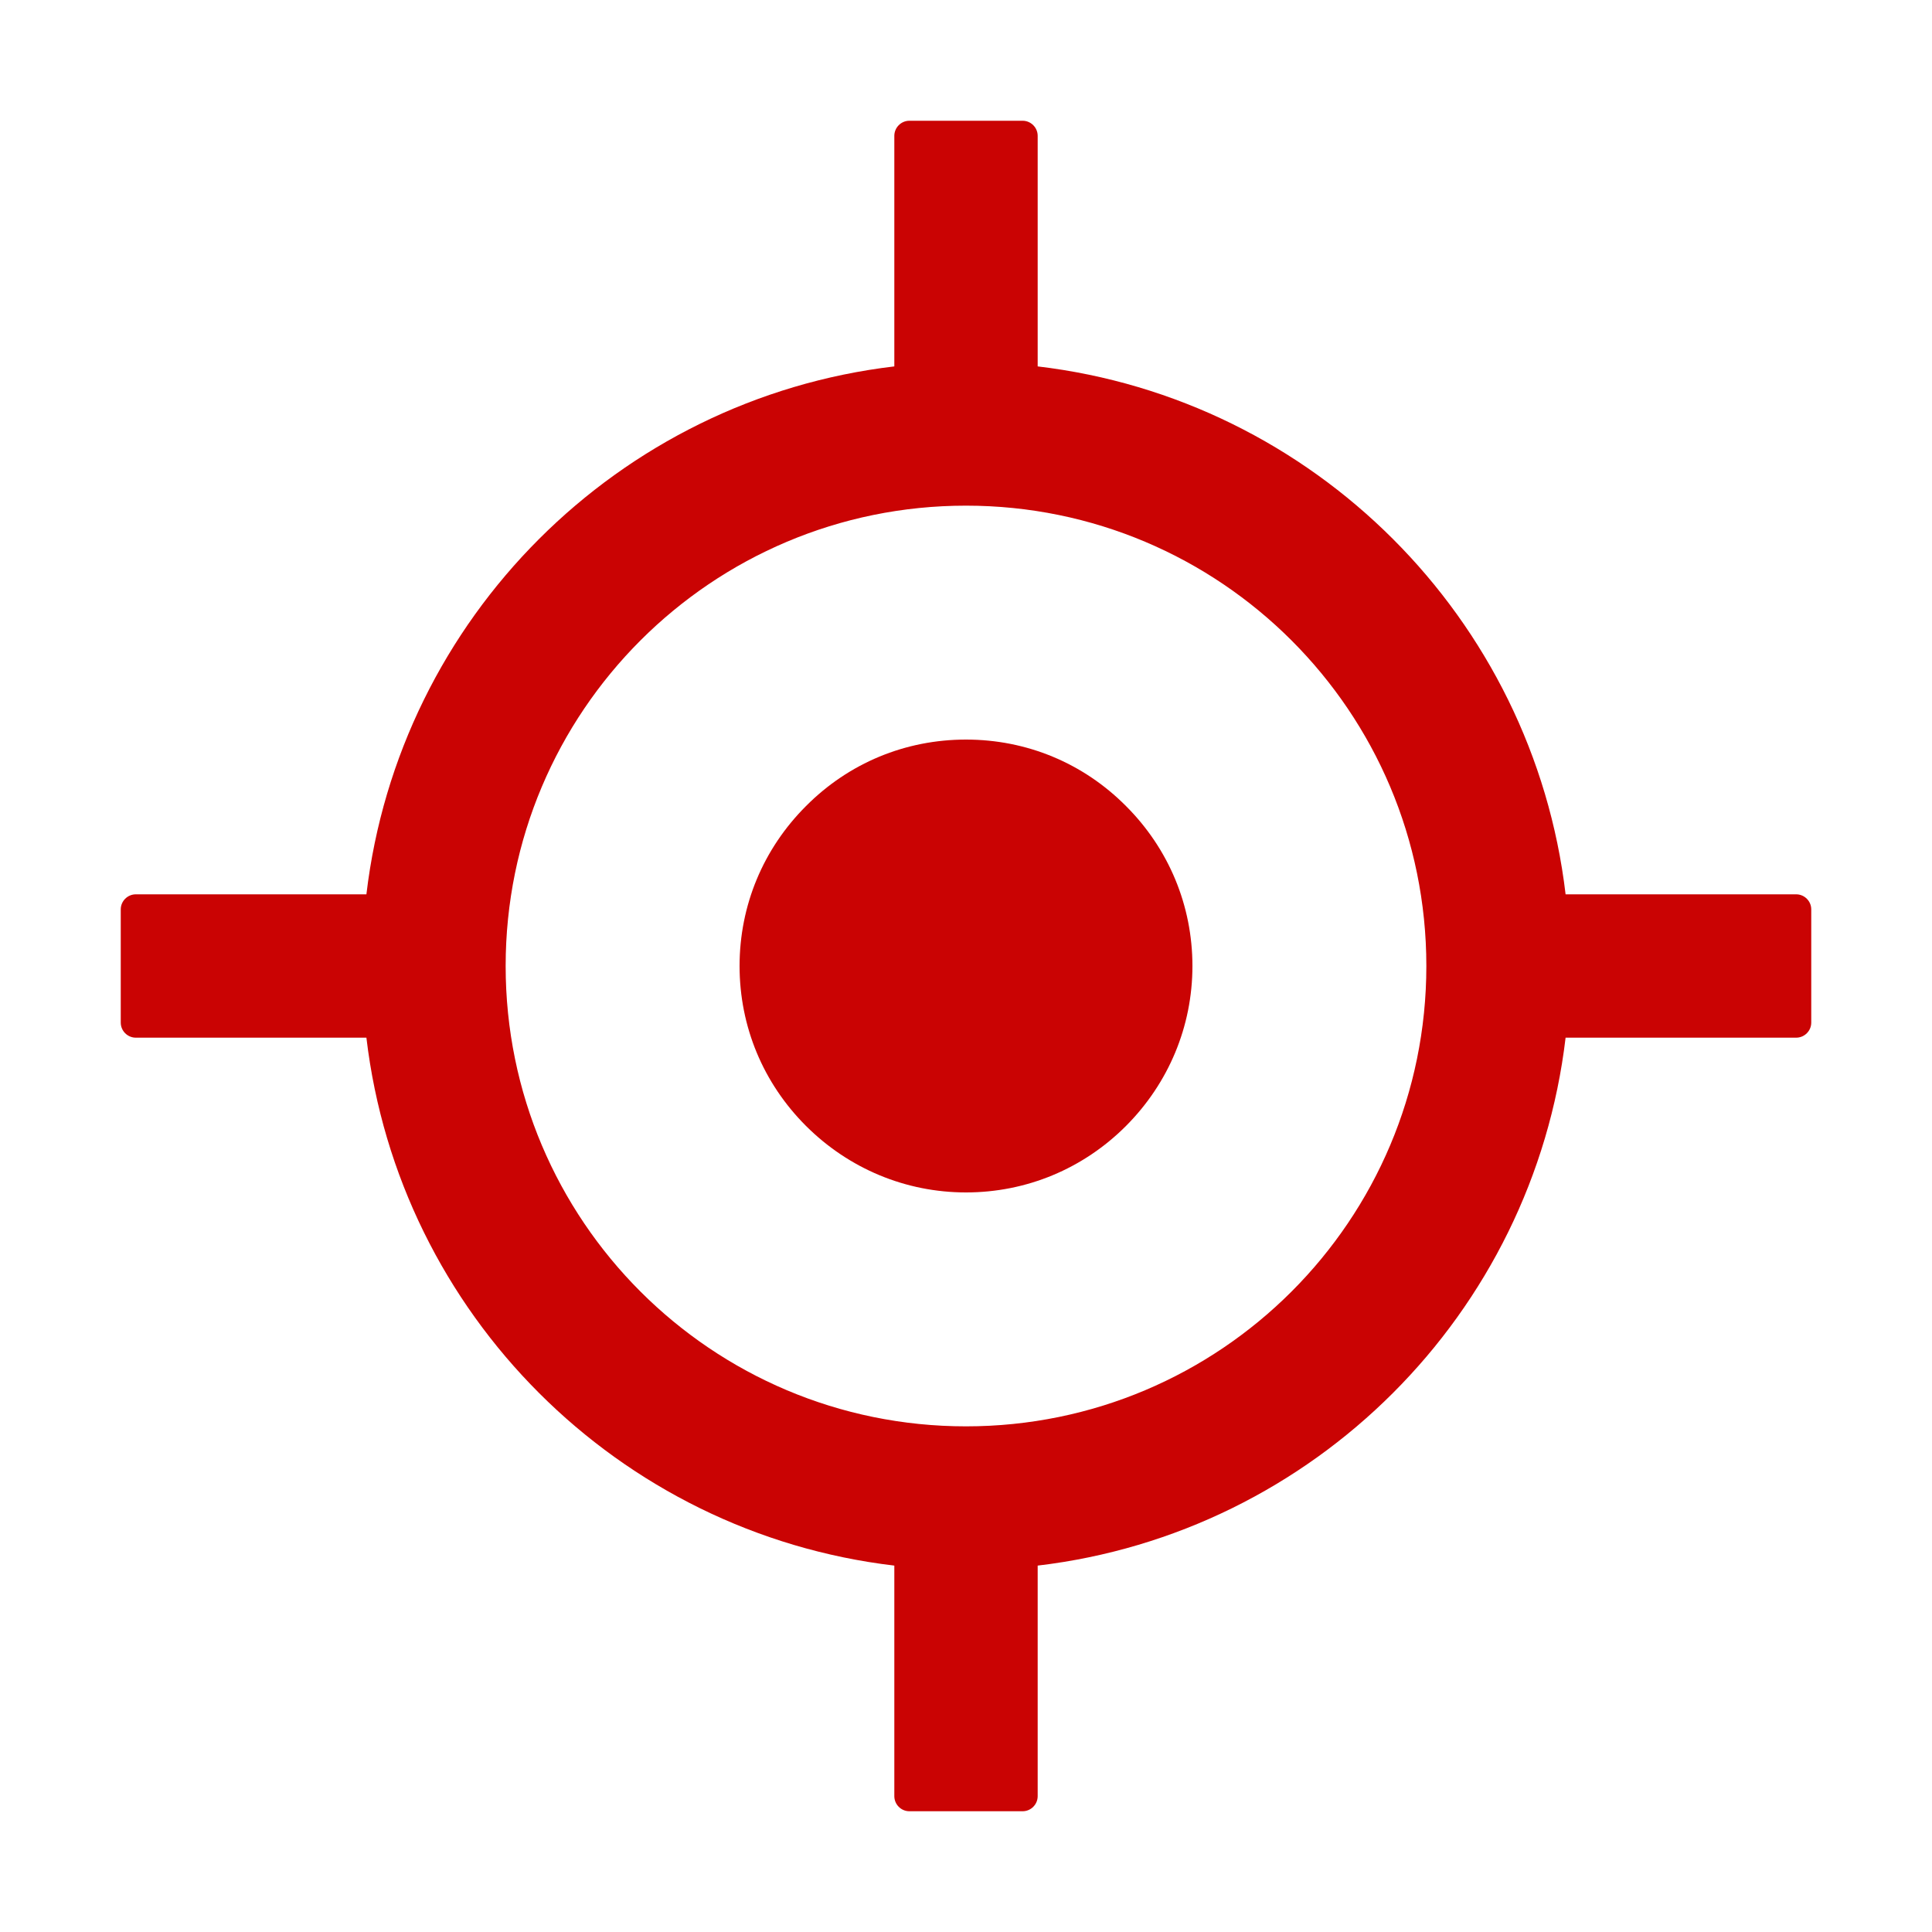 <svg width="40" height="40" viewBox="0 0 40 40" fill="none" xmlns="http://www.w3.org/2000/svg">
<path d="M37.188 18.516H32.414C31.738 12.797 27.203 8.262 21.484 7.586V2.812C21.484 2.641 21.344 2.5 21.172 2.5H18.828C18.656 2.5 18.516 2.641 18.516 2.812V7.586C12.797 8.262 8.262 12.797 7.586 18.516H2.812C2.641 18.516 2.5 18.656 2.5 18.828V21.172C2.5 21.344 2.641 21.484 2.812 21.484H7.586C8.262 27.203 12.797 31.738 18.516 32.414V37.188C18.516 37.359 18.656 37.5 18.828 37.5H21.172C21.344 37.5 21.484 37.359 21.484 37.188V32.414C27.203 31.738 31.738 27.203 32.414 21.484H37.188C37.359 21.484 37.5 21.344 37.5 21.172V18.828C37.5 18.656 37.359 18.516 37.188 18.516ZM20 29.531C14.734 29.531 10.469 25.266 10.469 20C10.469 14.734 14.734 10.469 20 10.469C25.266 10.469 29.531 14.734 29.531 20C29.531 25.266 25.266 29.531 20 29.531Z" fill="#CA0303"/>
<path d="M20 15.312C18.746 15.312 17.574 15.797 16.688 16.688C15.801 17.574 15.312 18.746 15.312 20C15.312 21.254 15.801 22.426 16.688 23.312C17.574 24.195 18.75 24.688 20 24.688C21.25 24.688 22.426 24.199 23.312 23.312C24.195 22.426 24.688 21.25 24.688 20C24.688 18.75 24.199 17.574 23.312 16.688C22.426 15.797 21.254 15.312 20 15.312Z" fill="#CA0303"/>
</svg>
